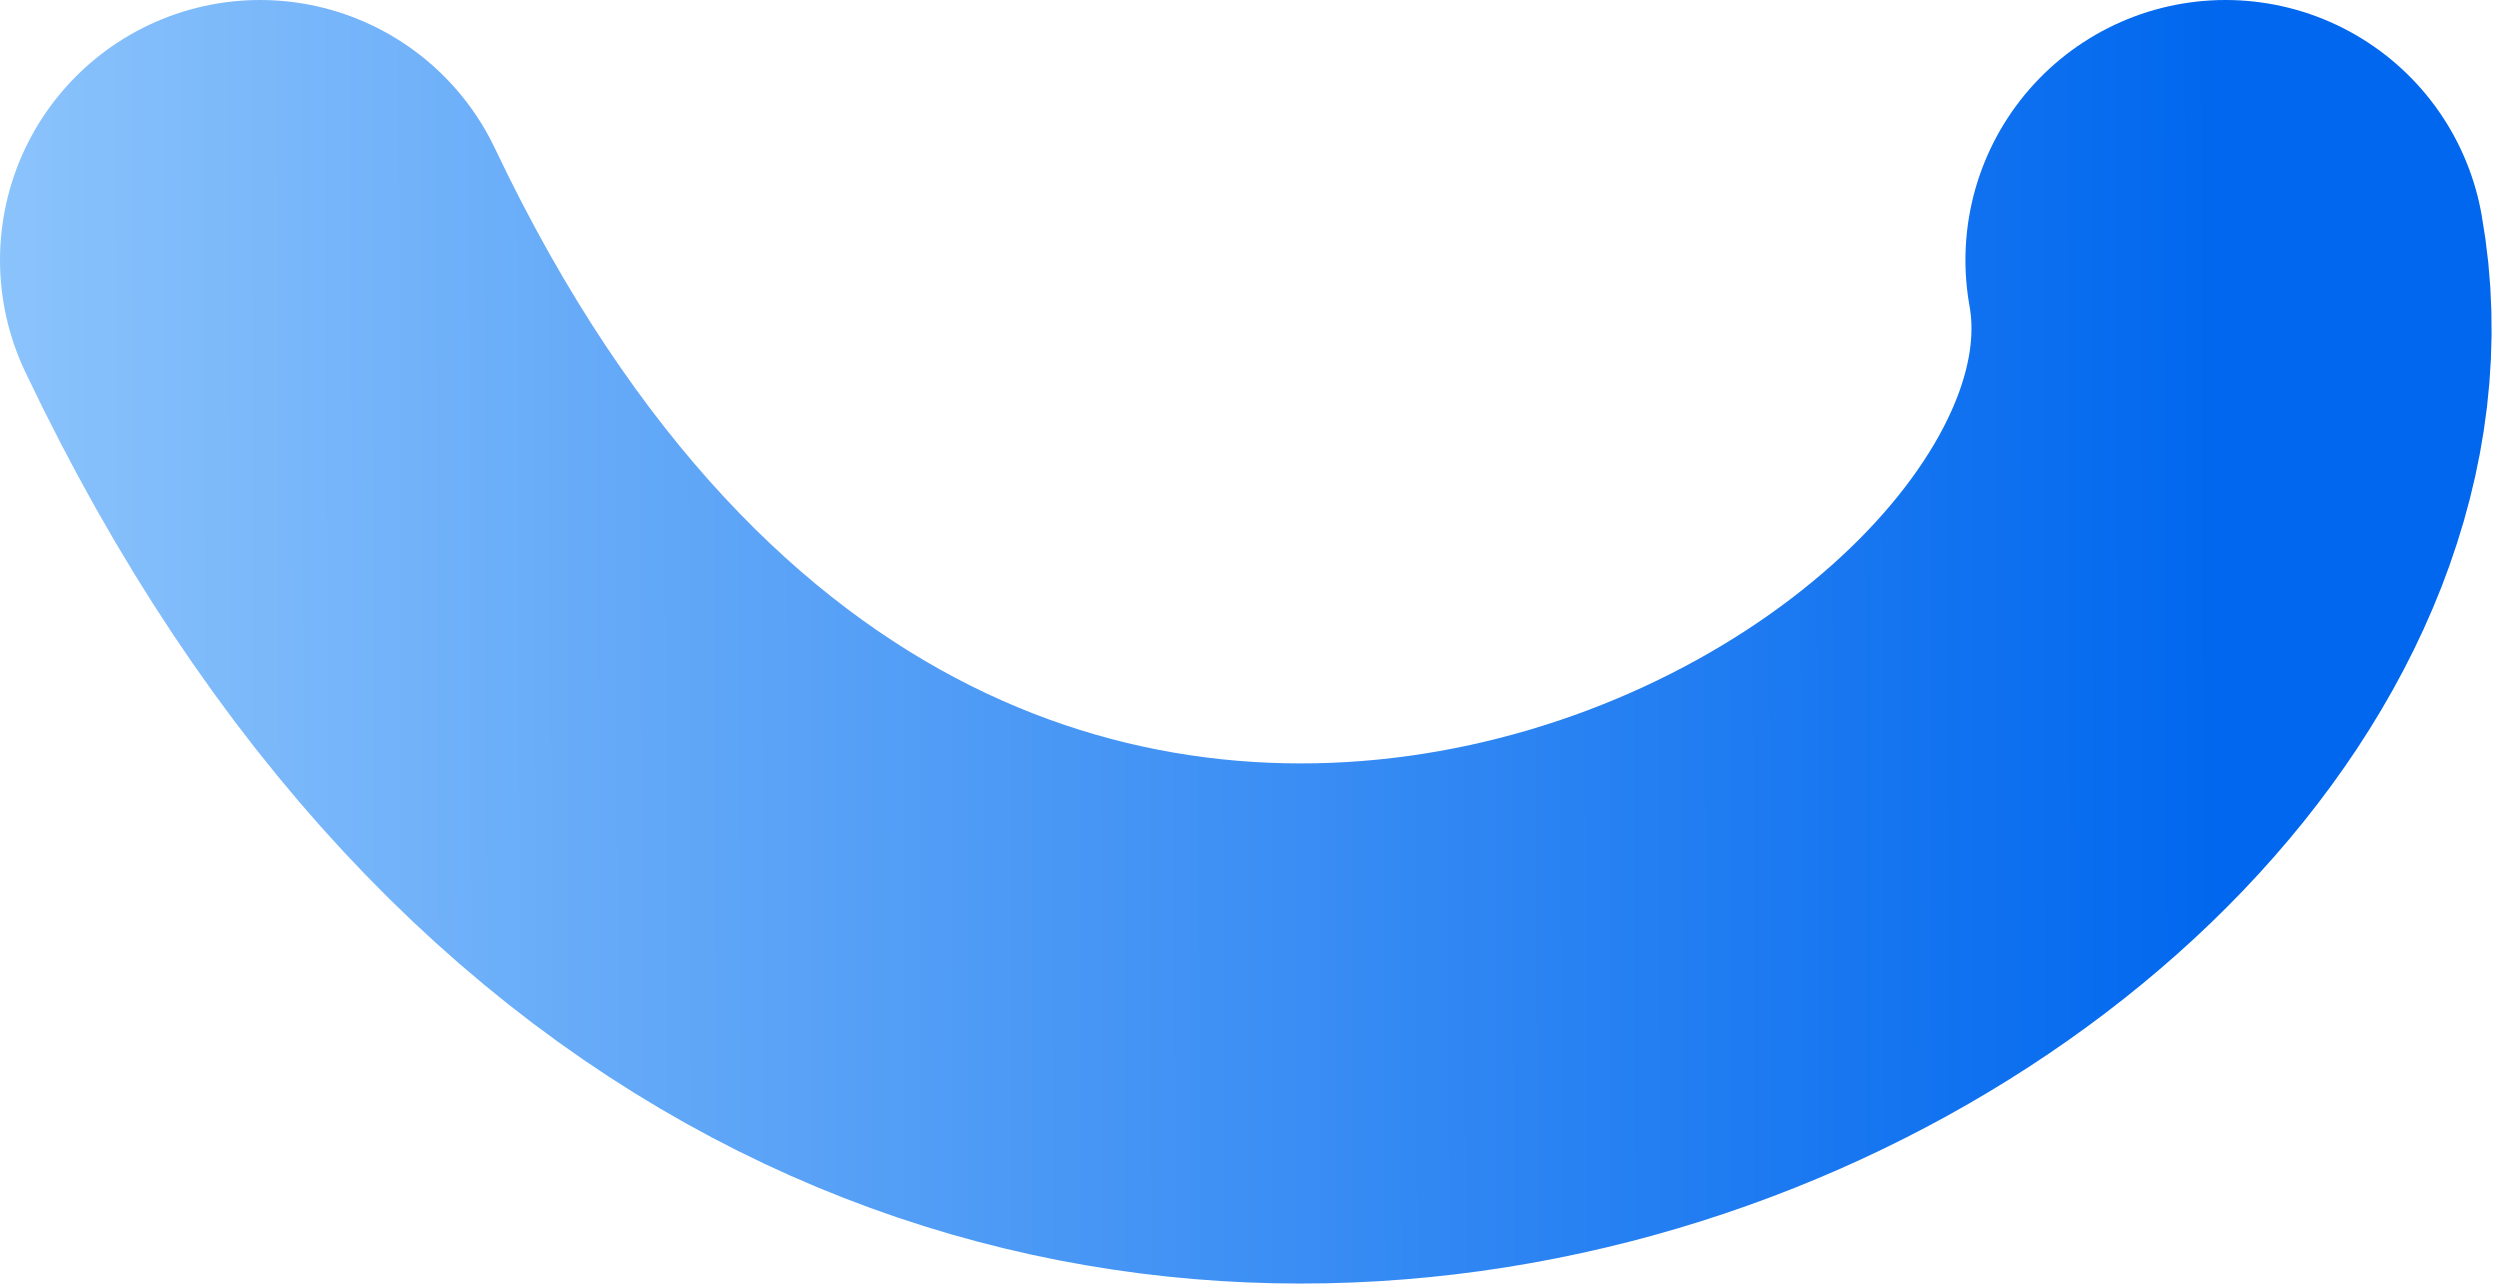 <svg width="298" height="153" viewBox="0 0 298 153" fill="none" xmlns="http://www.w3.org/2000/svg">
<path d="M265.279 31C278.457 104.422 107.698 192.494 31 31" stroke="url(#paint0_linear_848_45)" stroke-width="62" stroke-linecap="round"/>
<defs>
<linearGradient id="paint0_linear_848_45" x1="265.279" y1="6.375" x2="-63.594" y2="6.964" gradientUnits="userSpaceOnUse">
<stop stop-color="#0067EE"/>
<stop offset="1" stop-color="#ACD9FF"/>
</linearGradient>
</defs>
</svg>
